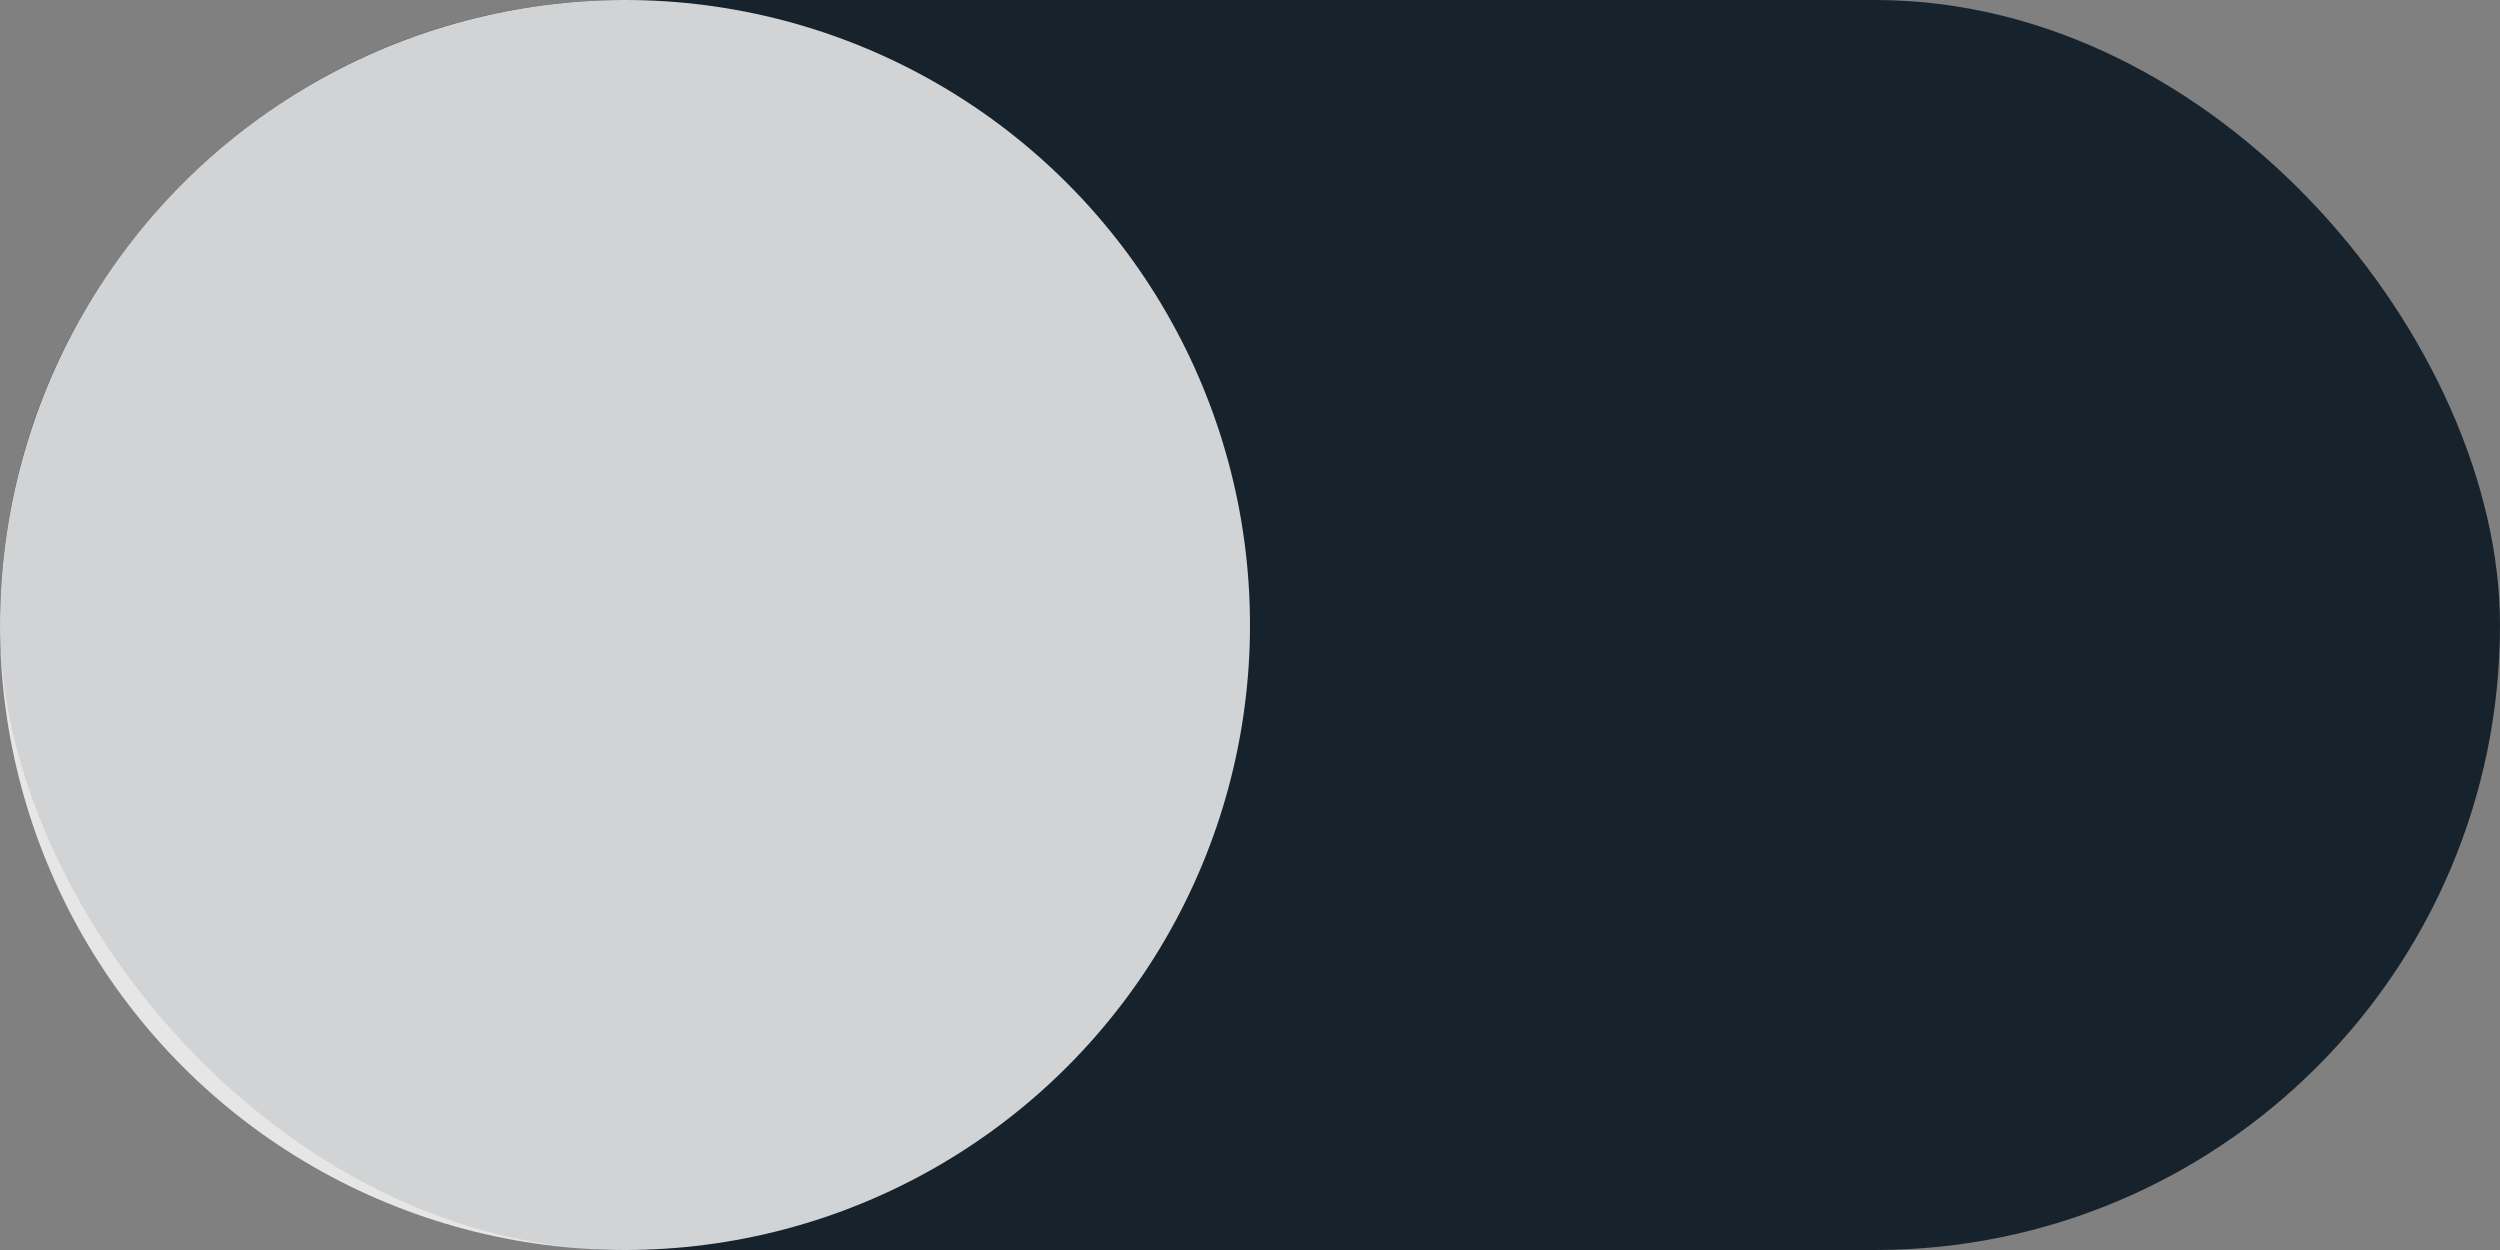 <svg preserveAspectRatio="none" width="68" height="34" viewBox="0 0 68 34" fill="none" xmlns="http://www.w3.org/2000/svg">
<rect x="0" y="0" width="68" height="34" fill="#808080" stroke="none"/>
<rect width="68" height="34" rx="17" fill="#17232C"/>
<circle cx="17" cy="17" r="17" fill="white" fill-opacity="0.8"/>
</svg>
